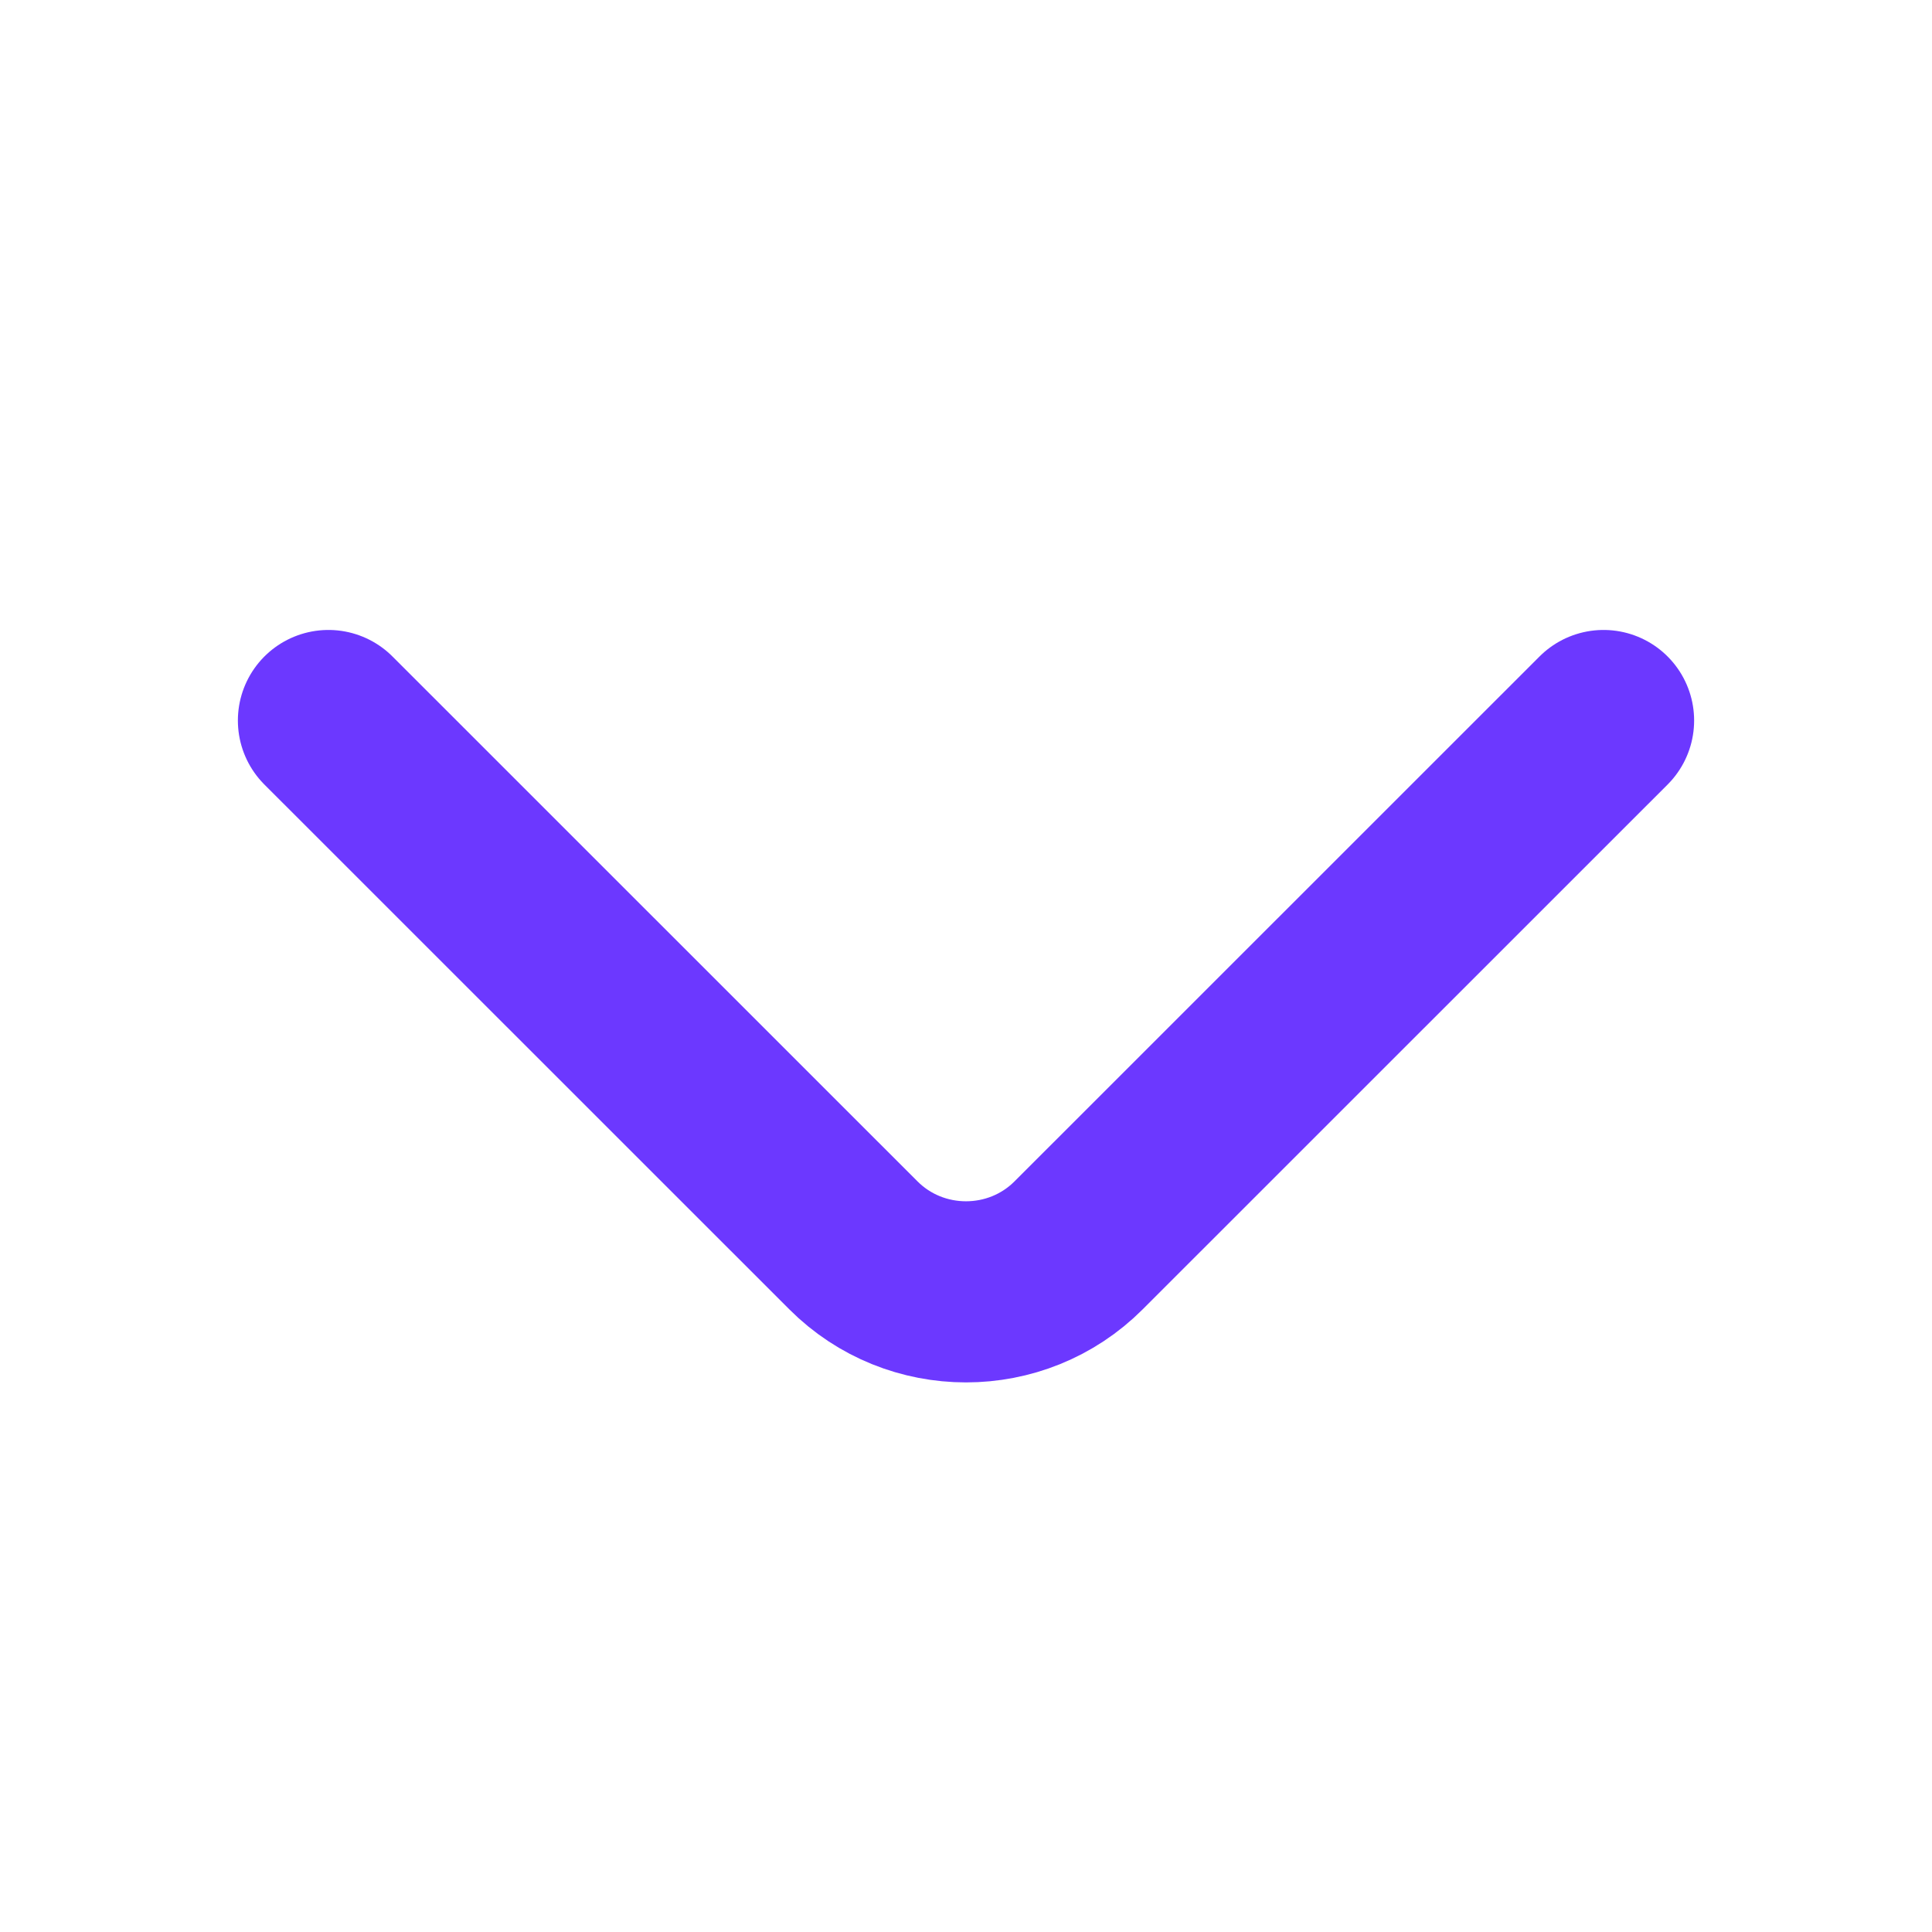 <svg width="16" height="16" viewBox="0 0 16 16" fill="none" xmlns="http://www.w3.org/2000/svg">
<path d="M13.28 5.967L8.933 10.313C8.42 10.827 7.58 10.827 7.067 10.313L2.72 5.967" stroke="#6C38FF" stroke-width="1.5" stroke-miterlimit="10" stroke-linecap="round" stroke-linejoin="round"/>
</svg>
